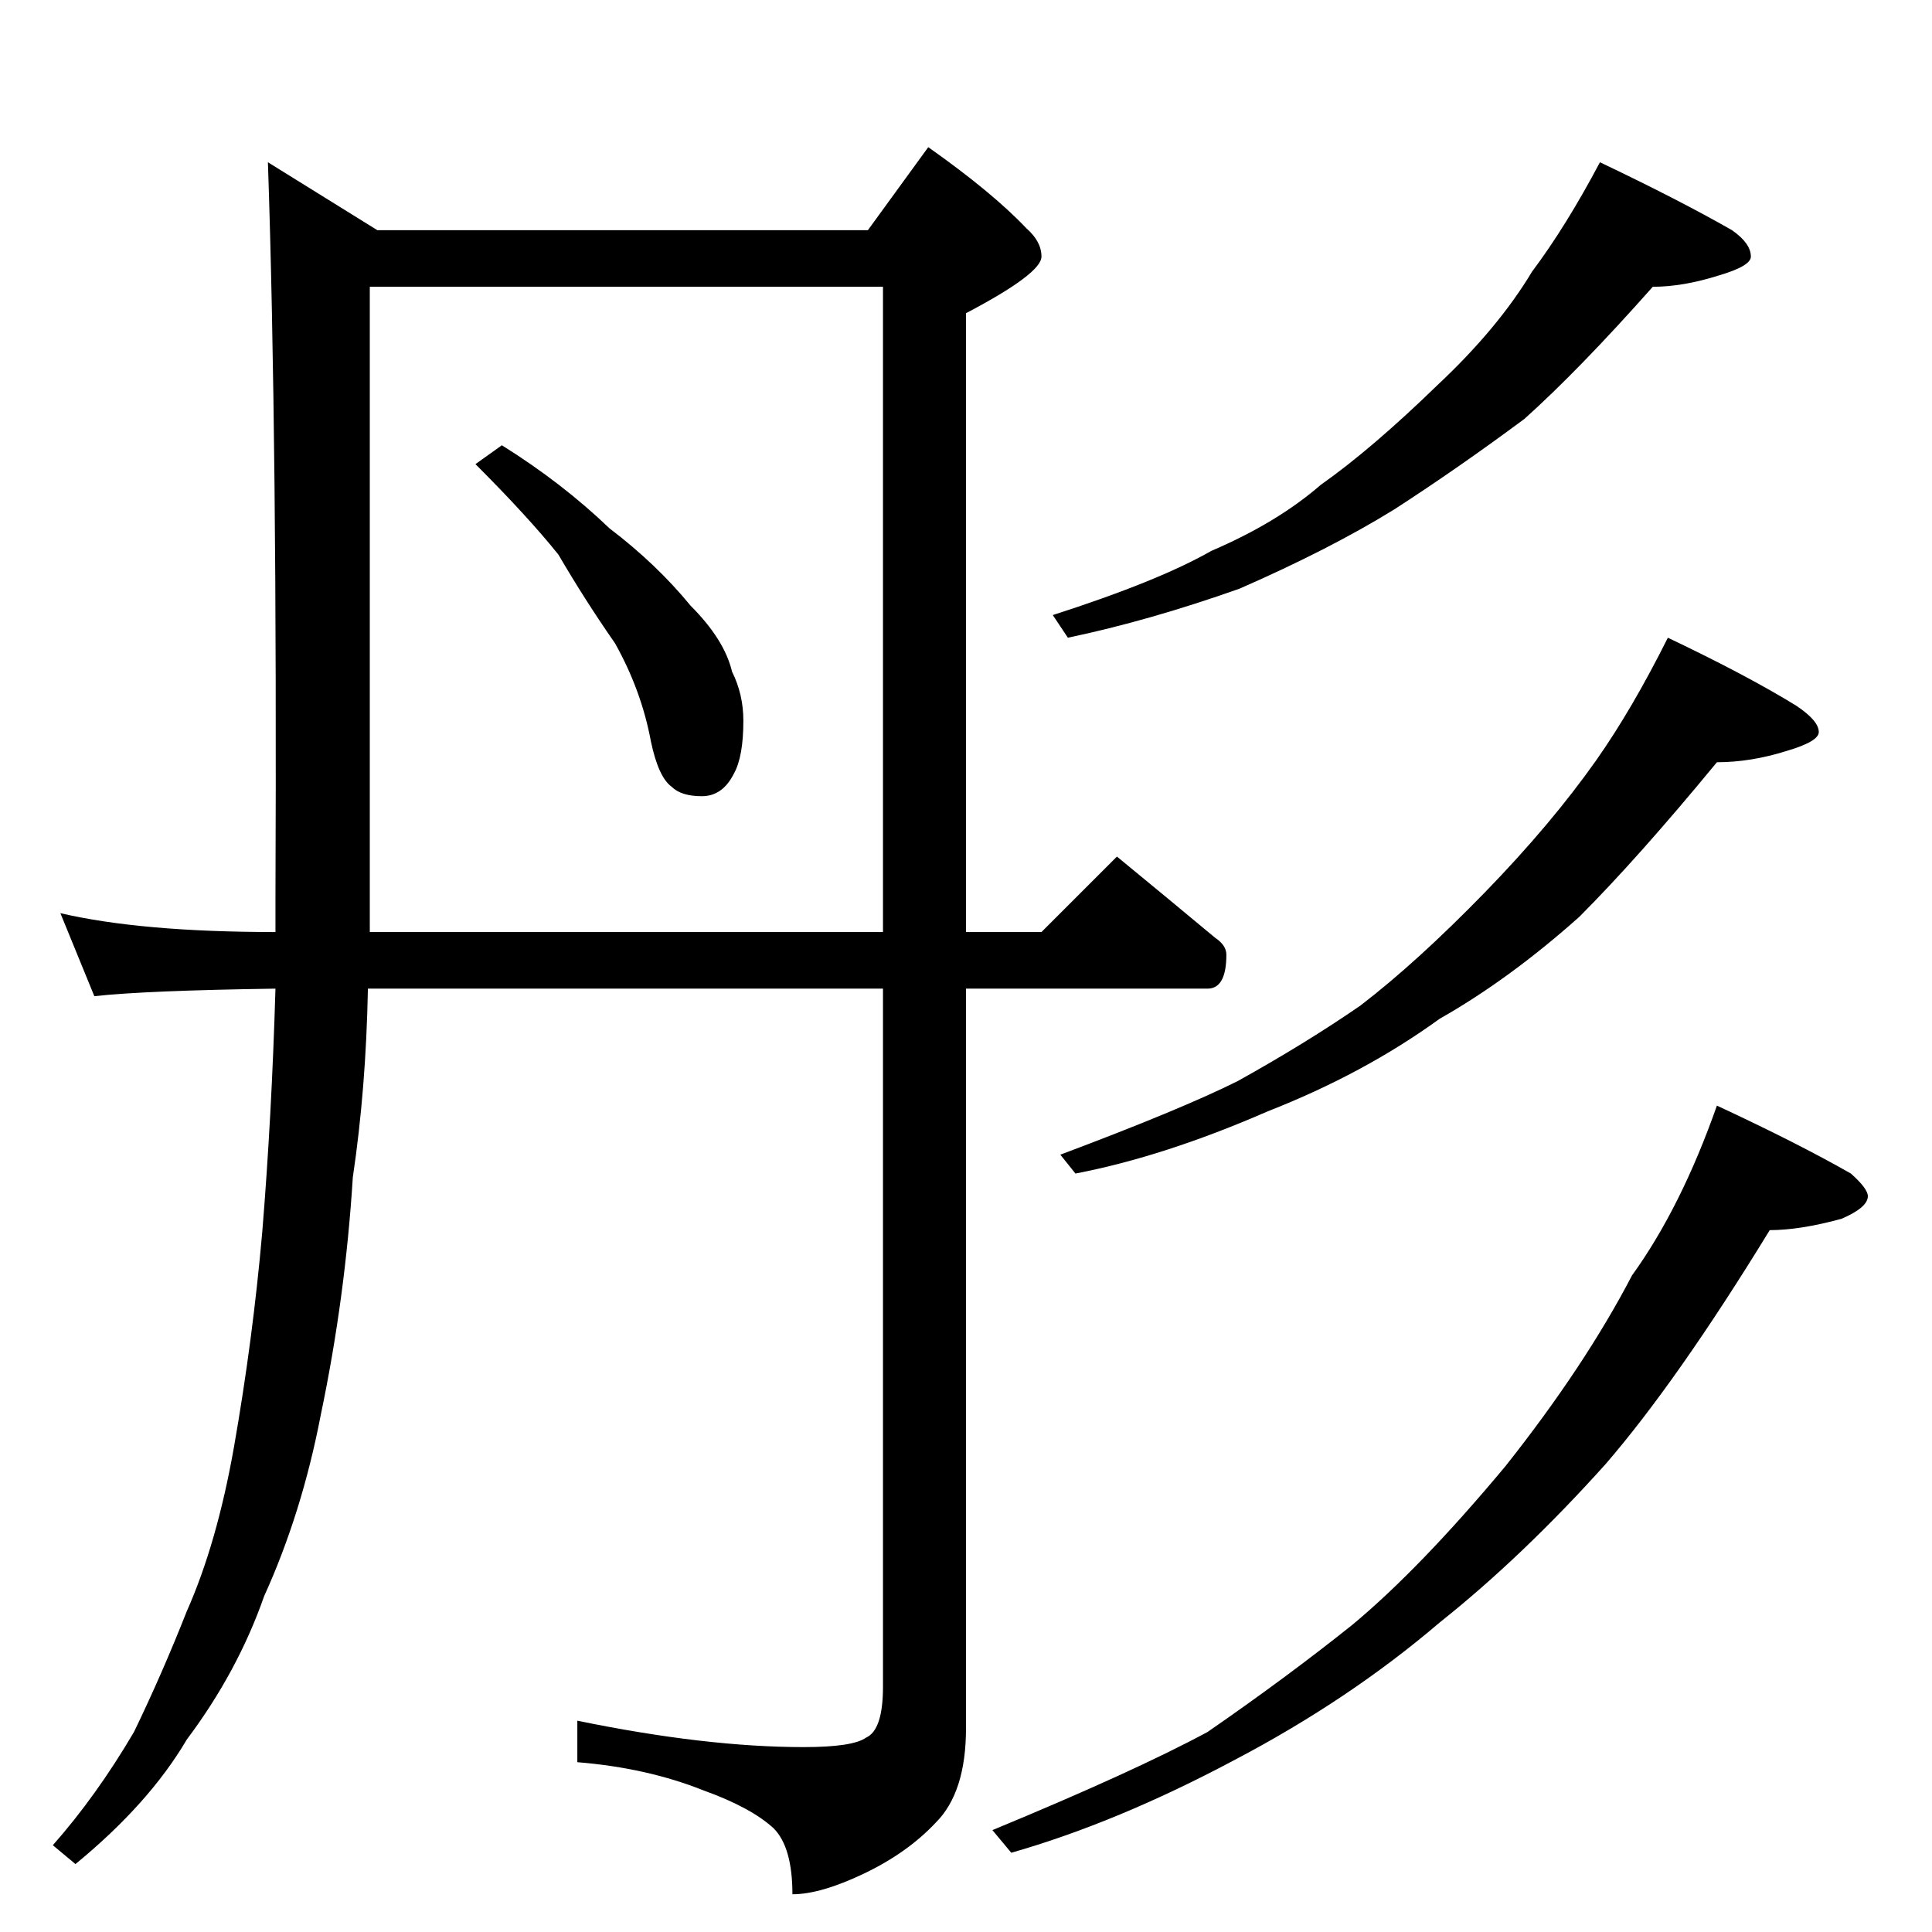<?xml version="1.0" standalone="no"?>
<!DOCTYPE svg PUBLIC "-//W3C//DTD SVG 1.1//EN" "http://www.w3.org/Graphics/SVG/1.1/DTD/svg11.dtd" >
<svg xmlns="http://www.w3.org/2000/svg" xmlns:xlink="http://www.w3.org/1999/xlink" version="1.1" viewBox="0 -204 1024 1024">
  <g transform="matrix(1 0 0 -1 0 820)">
   <path fill="currentColor"
d="M142 938l58 -36h260l32 44q34 -24 52 -43q8 -7 8 -15q0 -9 -40 -30v-328h40l40 40q28 -23 52 -43q6 -4 6 -9q0 -18 -10 -18h-128v-392q0 -34 -16 -50q-15 -16 -38 -27t-38 -11q0 25 -10 35q-12 11 -37 20q-30 12 -67 15v22q68 -14 120 -14q26 0 33 5q9 4 9 27v370h-273
q-1 -53 -8 -100q-4 -64 -17 -126q-10 -52 -30 -96q-14 -40 -41 -76q-20 -34 -59 -66l-12 10q23 26 43 60q15 31 28 64q16 36 25 87q10 57 15 114q5 61 7 129q-69 -1 -96 -4l-18 44q43 -10 114 -10v18q1 243 -4 390zM196 530h272v342h-272v-342zM266 788q32 -20 57 -44
q25 -19 43 -41q18 -18 22 -35q6 -12 6 -26q0 -19 -5 -28q-6 -12 -17 -12t-16 5q-7 5 -11 24q-5 27 -19 52q-16 23 -30 47q-16 20 -44 48zM848 938q42 -20 70 -36q10 -7 10 -14q0 -5 -17 -10q-19 -6 -35 -6q-39 -44 -68 -70q-35 -26 -69 -48q-34 -21 -82 -42q-48 -17 -91 -26
l-8 12q56 18 84 34q35 15 58 35q27 19 62 53q32 30 50 60q18 24 36 58zM884 686q42 -20 68 -36q12 -8 12 -14q0 -5 -17 -10q-19 -6 -37 -6q-42 -51 -73 -82q-37 -33 -74 -54q-40 -29 -91 -49q-55 -24 -102 -33l-8 10q64 24 94 39q36 20 65 40q30 23 66 60q35 36 59 70
q19 27 38 65zM910 438q43 -20 71 -36q9 -8 9 -12q0 -6 -14 -12q-22 -6 -38 -6q-49 -80 -87 -124q-44 -49 -88 -84q-48 -41 -109 -73q-62 -33 -118 -49l-10 12q75 31 114 52q42 29 77 57q36 30 81 84q42 53 67 101q26 36 45 90z" />
  </g>

</svg>
